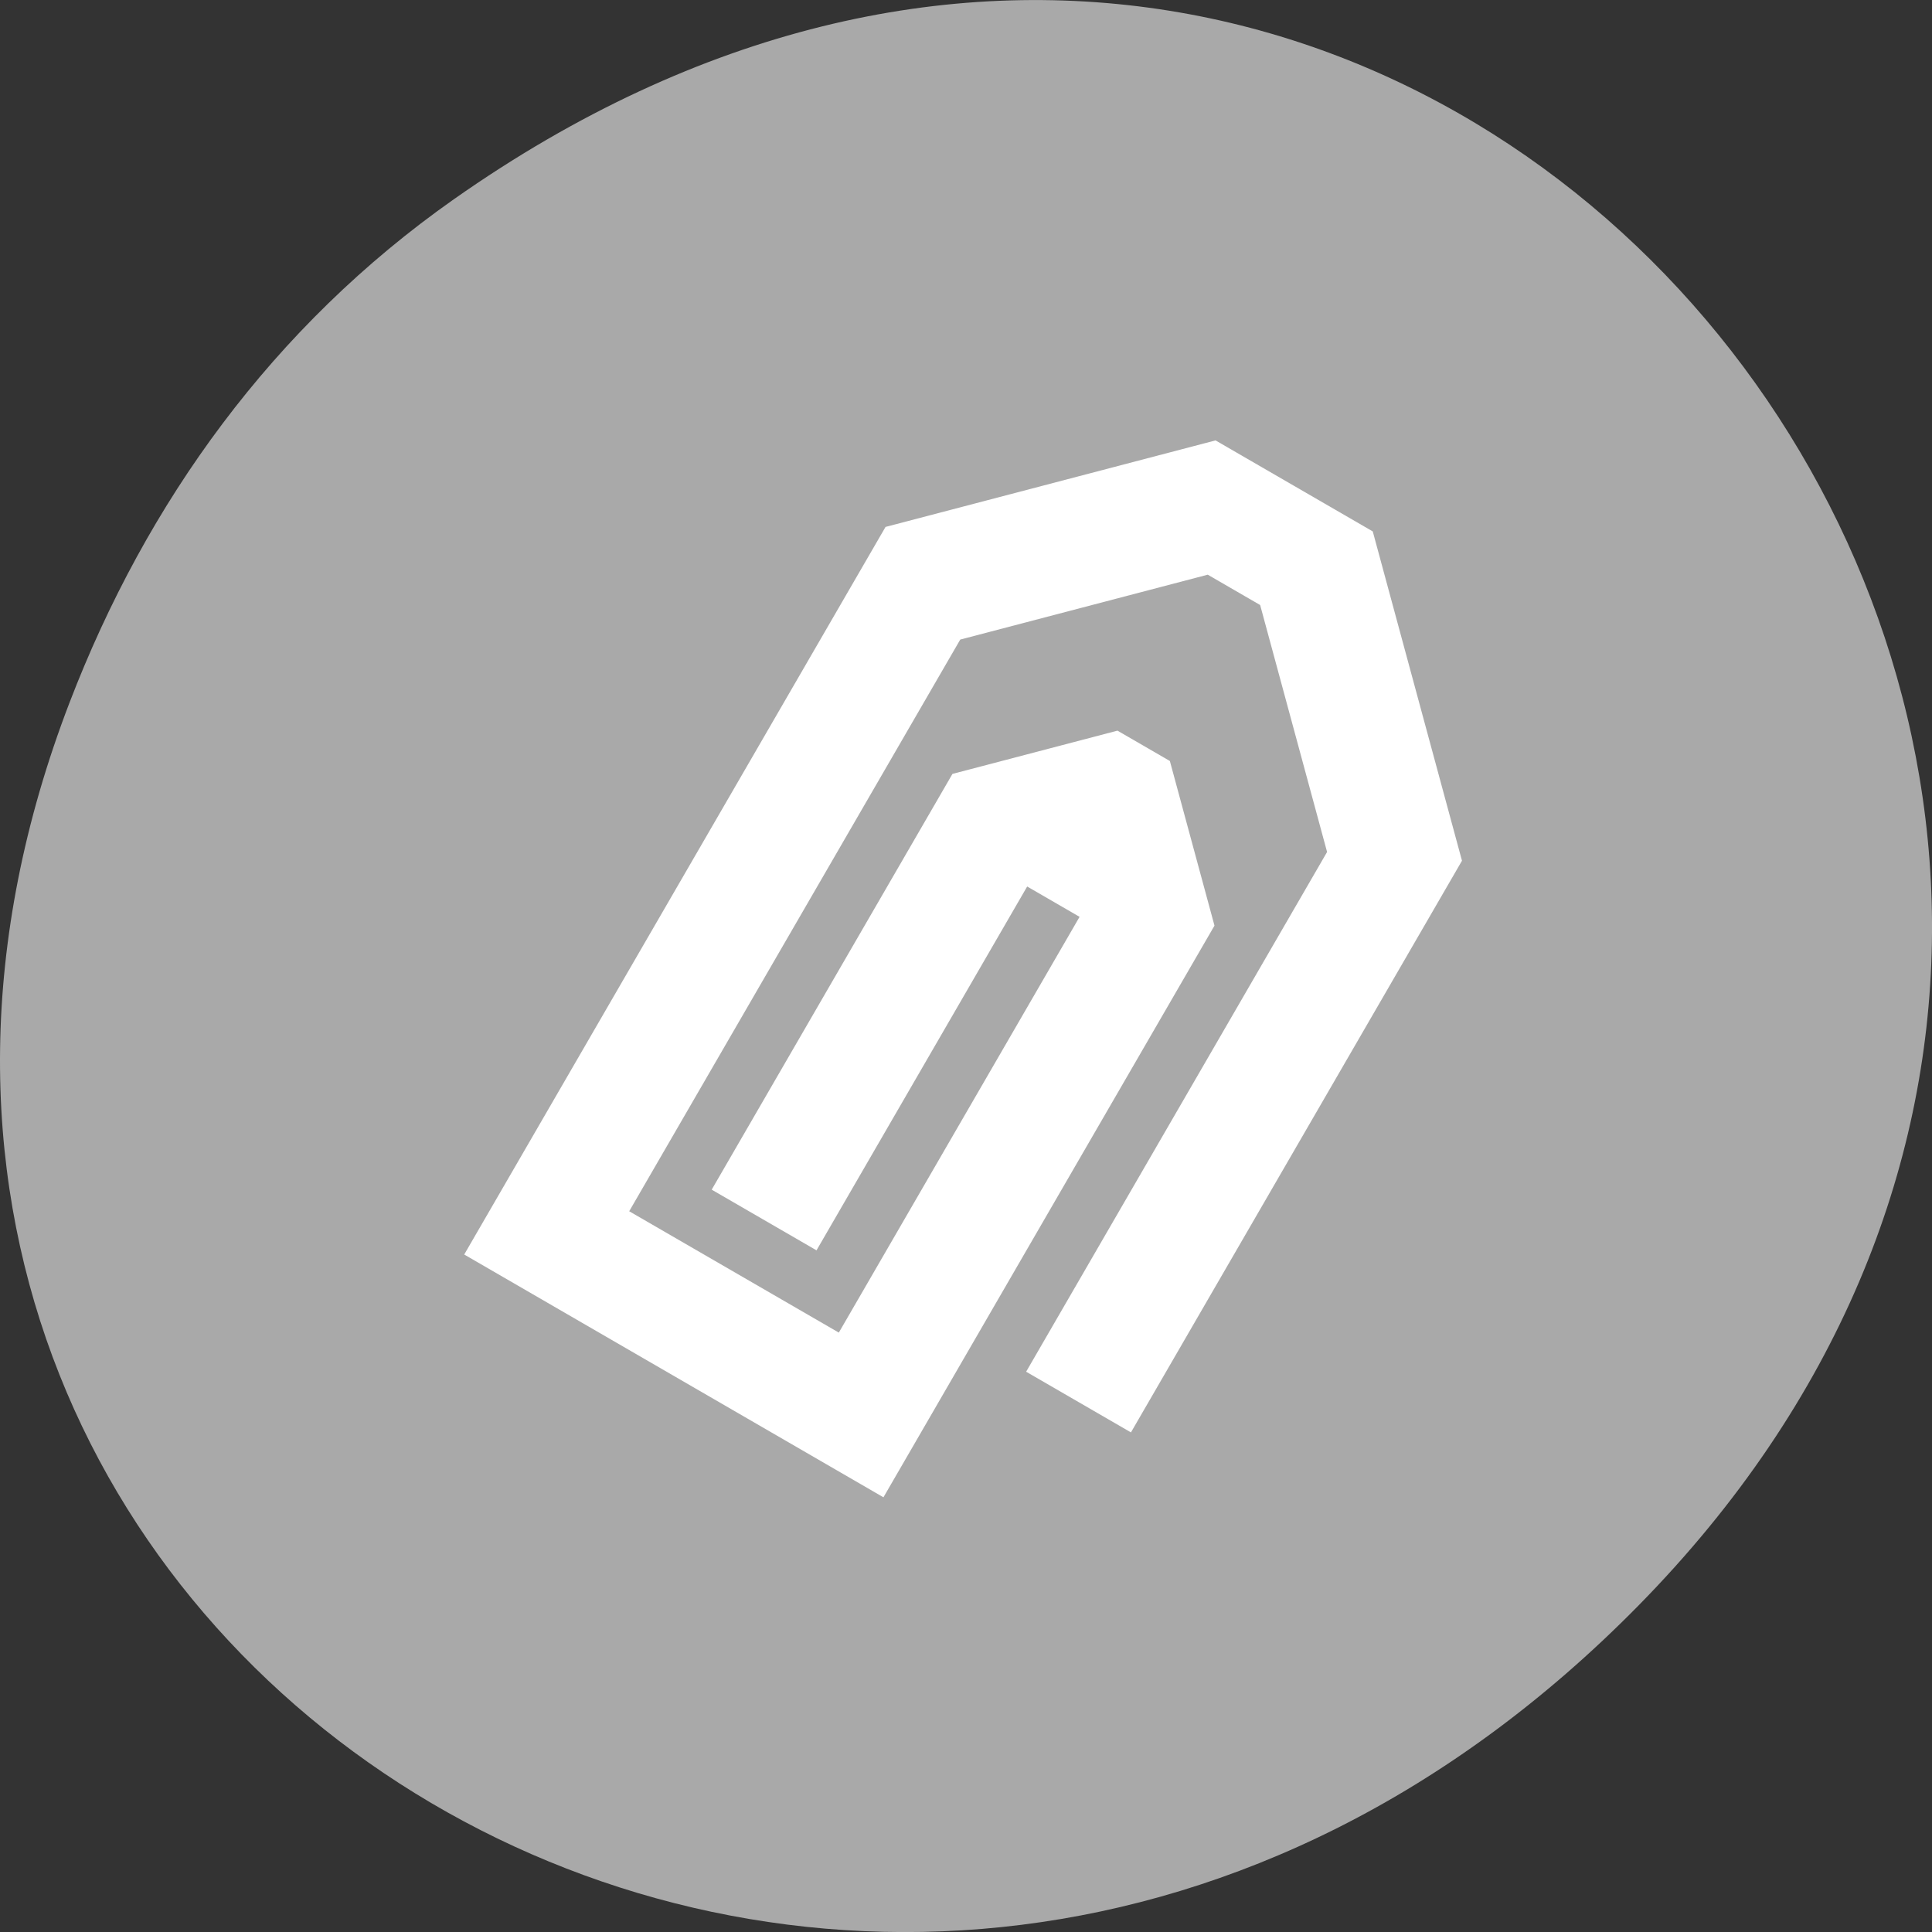 <svg xmlns="http://www.w3.org/2000/svg" viewBox="0 0 256 256"><rect x="0" y="0" width="256" height="256" fill="#333333" stroke="none"/><defs><clipPath><path d="m 74 56.824 h 129 v 139.69 h -129"/></clipPath><clipPath><path d="m 27.707 56.824 h 82.29 v 139.69 h -82.29"/></clipPath><clipPath><path d="m 171 132 h 54.625 v 24 h -54.625"/></clipPath><clipPath><path d="m 148 97 h 77.63 v 24 h -77.62"/></clipPath></defs><g transform="translate(0 -796.36)" style="color:#000"><path d="m 60.17 822.74 c 130.93 -92.05 263.6 77.948 156.91 186.39 -100.51 102.17 -256.68 7.449 -207.86 -119.69 10.185 -26.526 26.914 -49.802 50.948 -66.7 z" style="fill:#a9a9a9"/><path d="m 193.72 910.41 l -43.864 75.75 l -13.888 -8.04 l 39.877 -68.868 l -8.869 -32.723 l -6.944 -4.02 l -32.795 8.598 l -43.864 75.75 l 27.776 16.08 l 31.901 -55.09 l -6.944 -4.02 l -27.914 48.21 l -13.888 -8.04 l 31.901 -55.09 l 21.864 -5.732 l 6.944 4.02 l 5.913 21.815 l -43.864 75.75 l -55.55 -32.17 l 55.827 -96.41 l 43.727 -11.464 l 20.832 12.06 z" style="fill:#fff"/></g></svg>